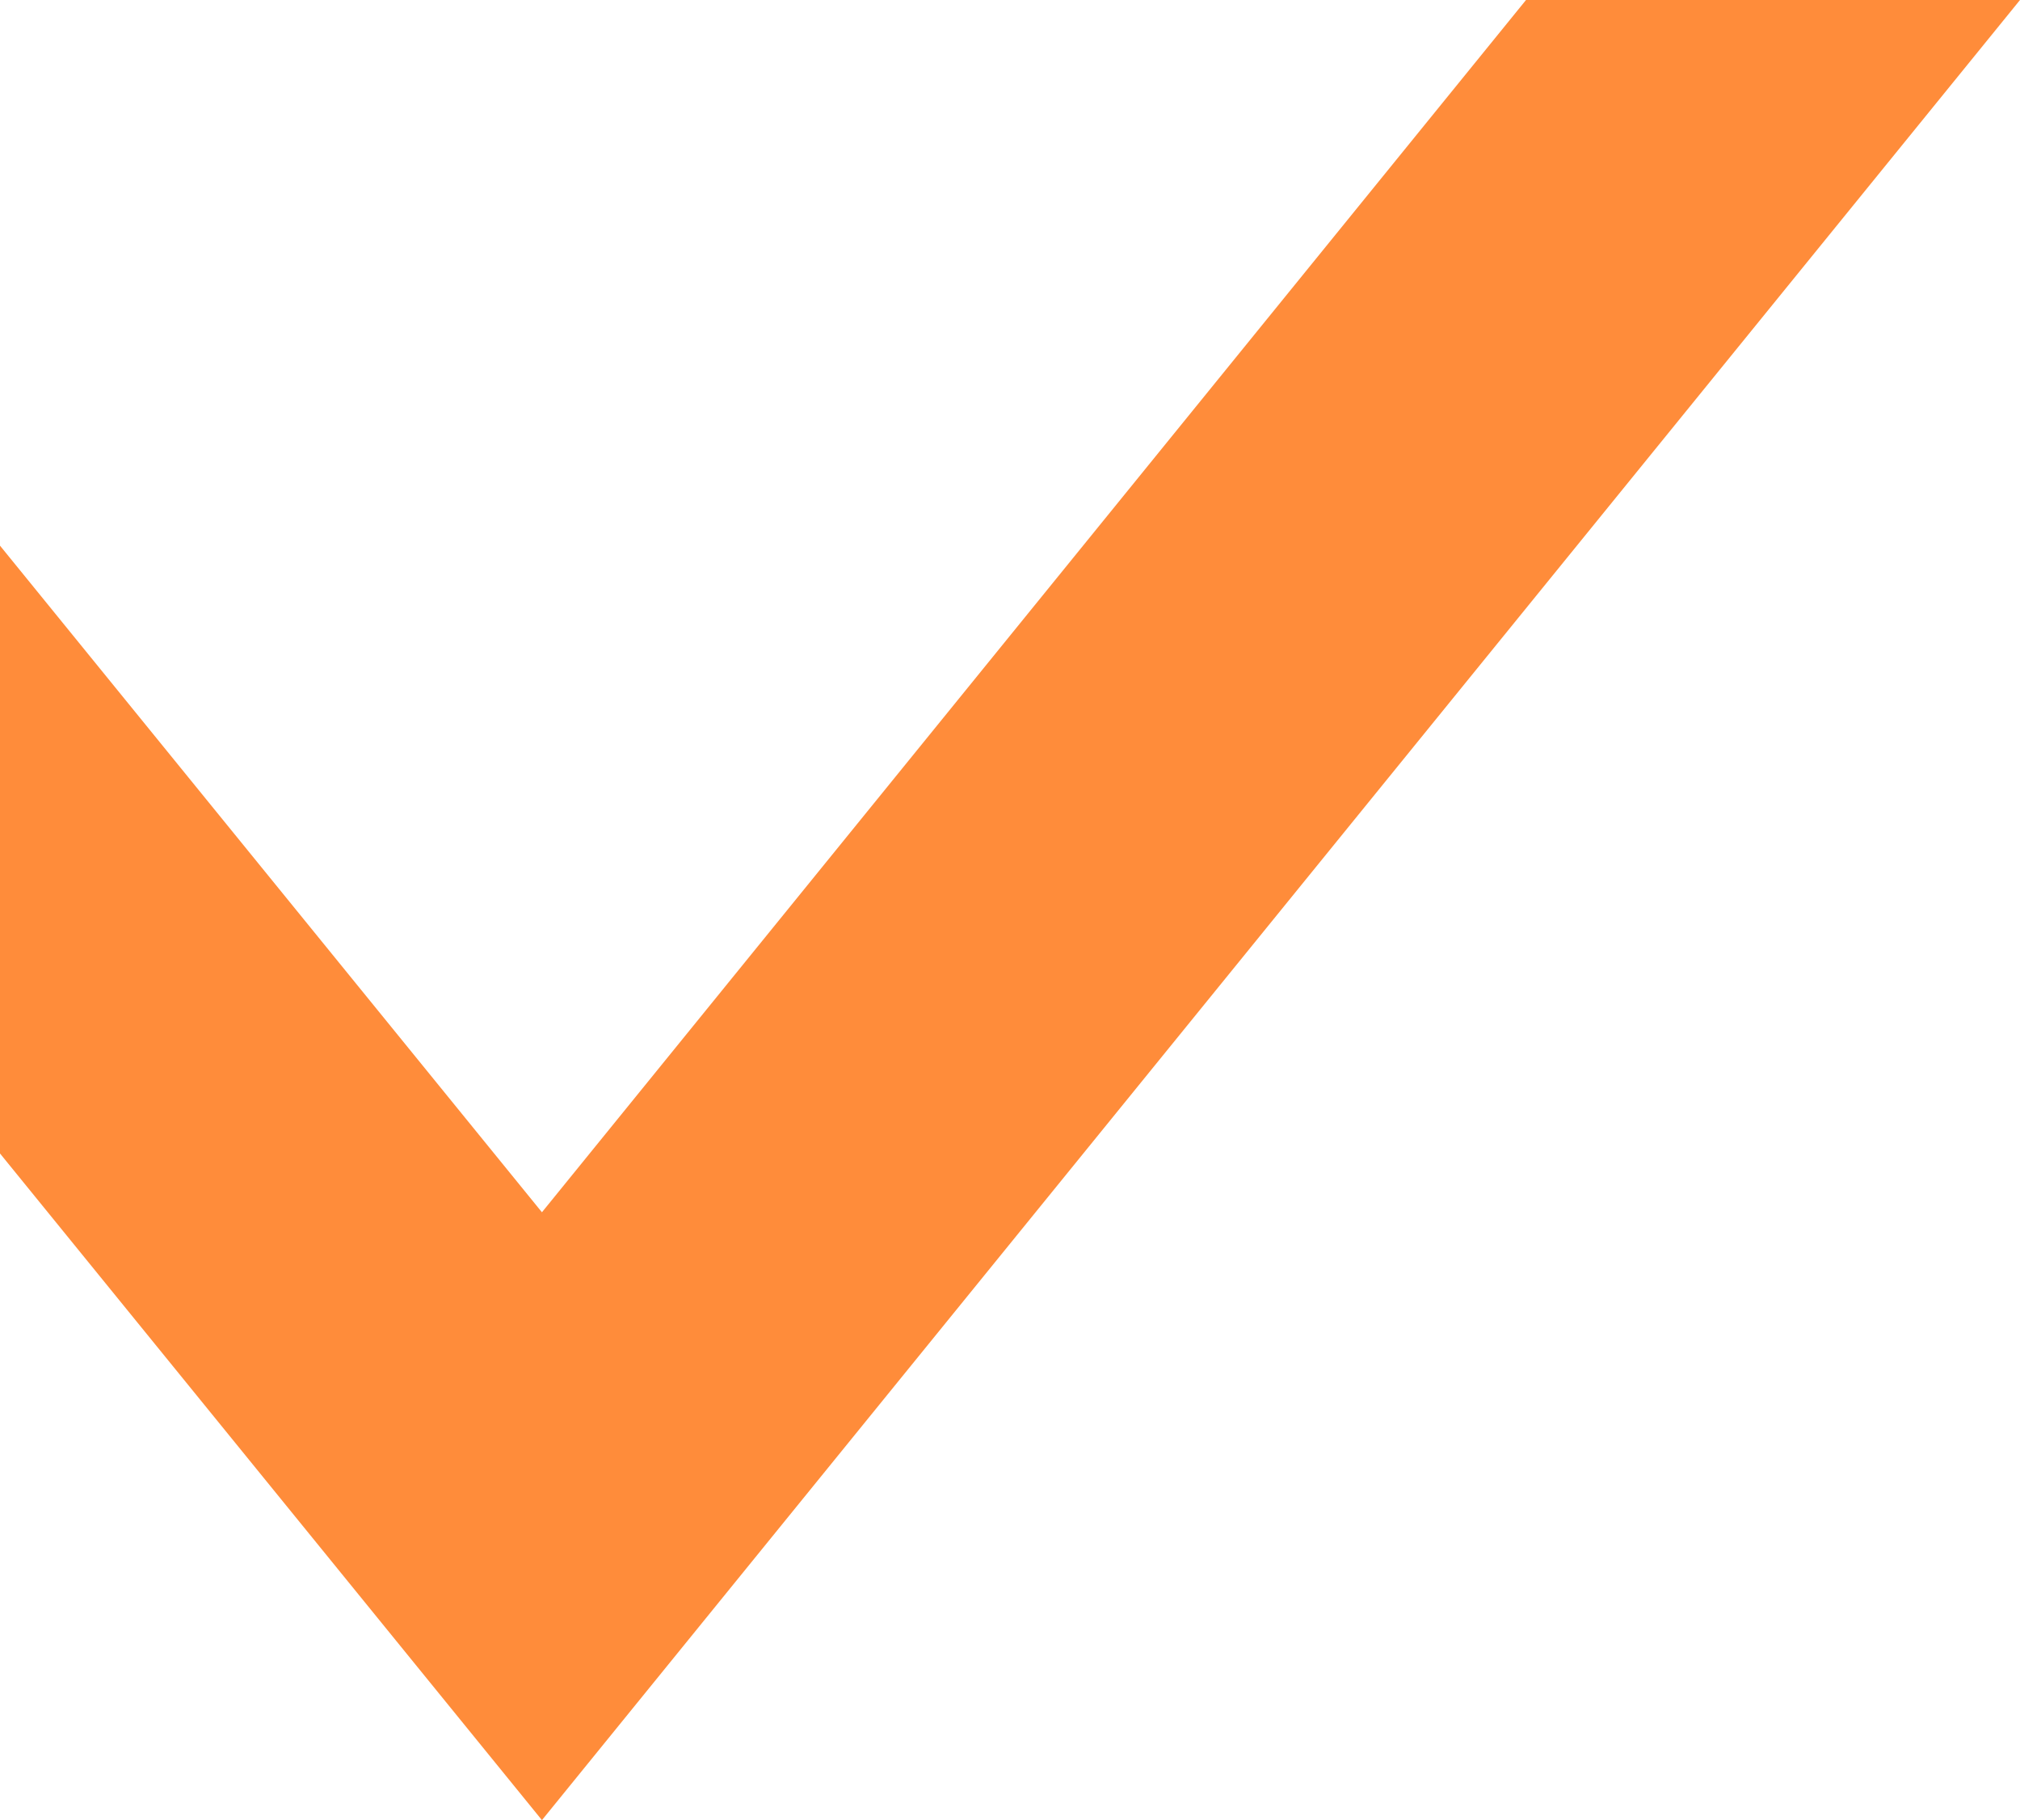 <svg version="1.1" id="图层_1" x="0px" y="0px" width="80.802px" height="72.824px" viewBox="0 0 80.802 72.824" enable-background="new 0 0 80.802 72.824" xml:space="preserve" xmlns="http://www.w3.org/2000/svg" xmlns:xlink="http://www.w3.org/1999/xlink" xmlns:xml="http://www.w3.org/XML/1998/namespace">
  <polygon fill="#FF8C3A" points="61.042,0 21.678,48.503 0,21.832 0,46.151 21.678,72.824 80.802,0 " class="color c1"/>
</svg>